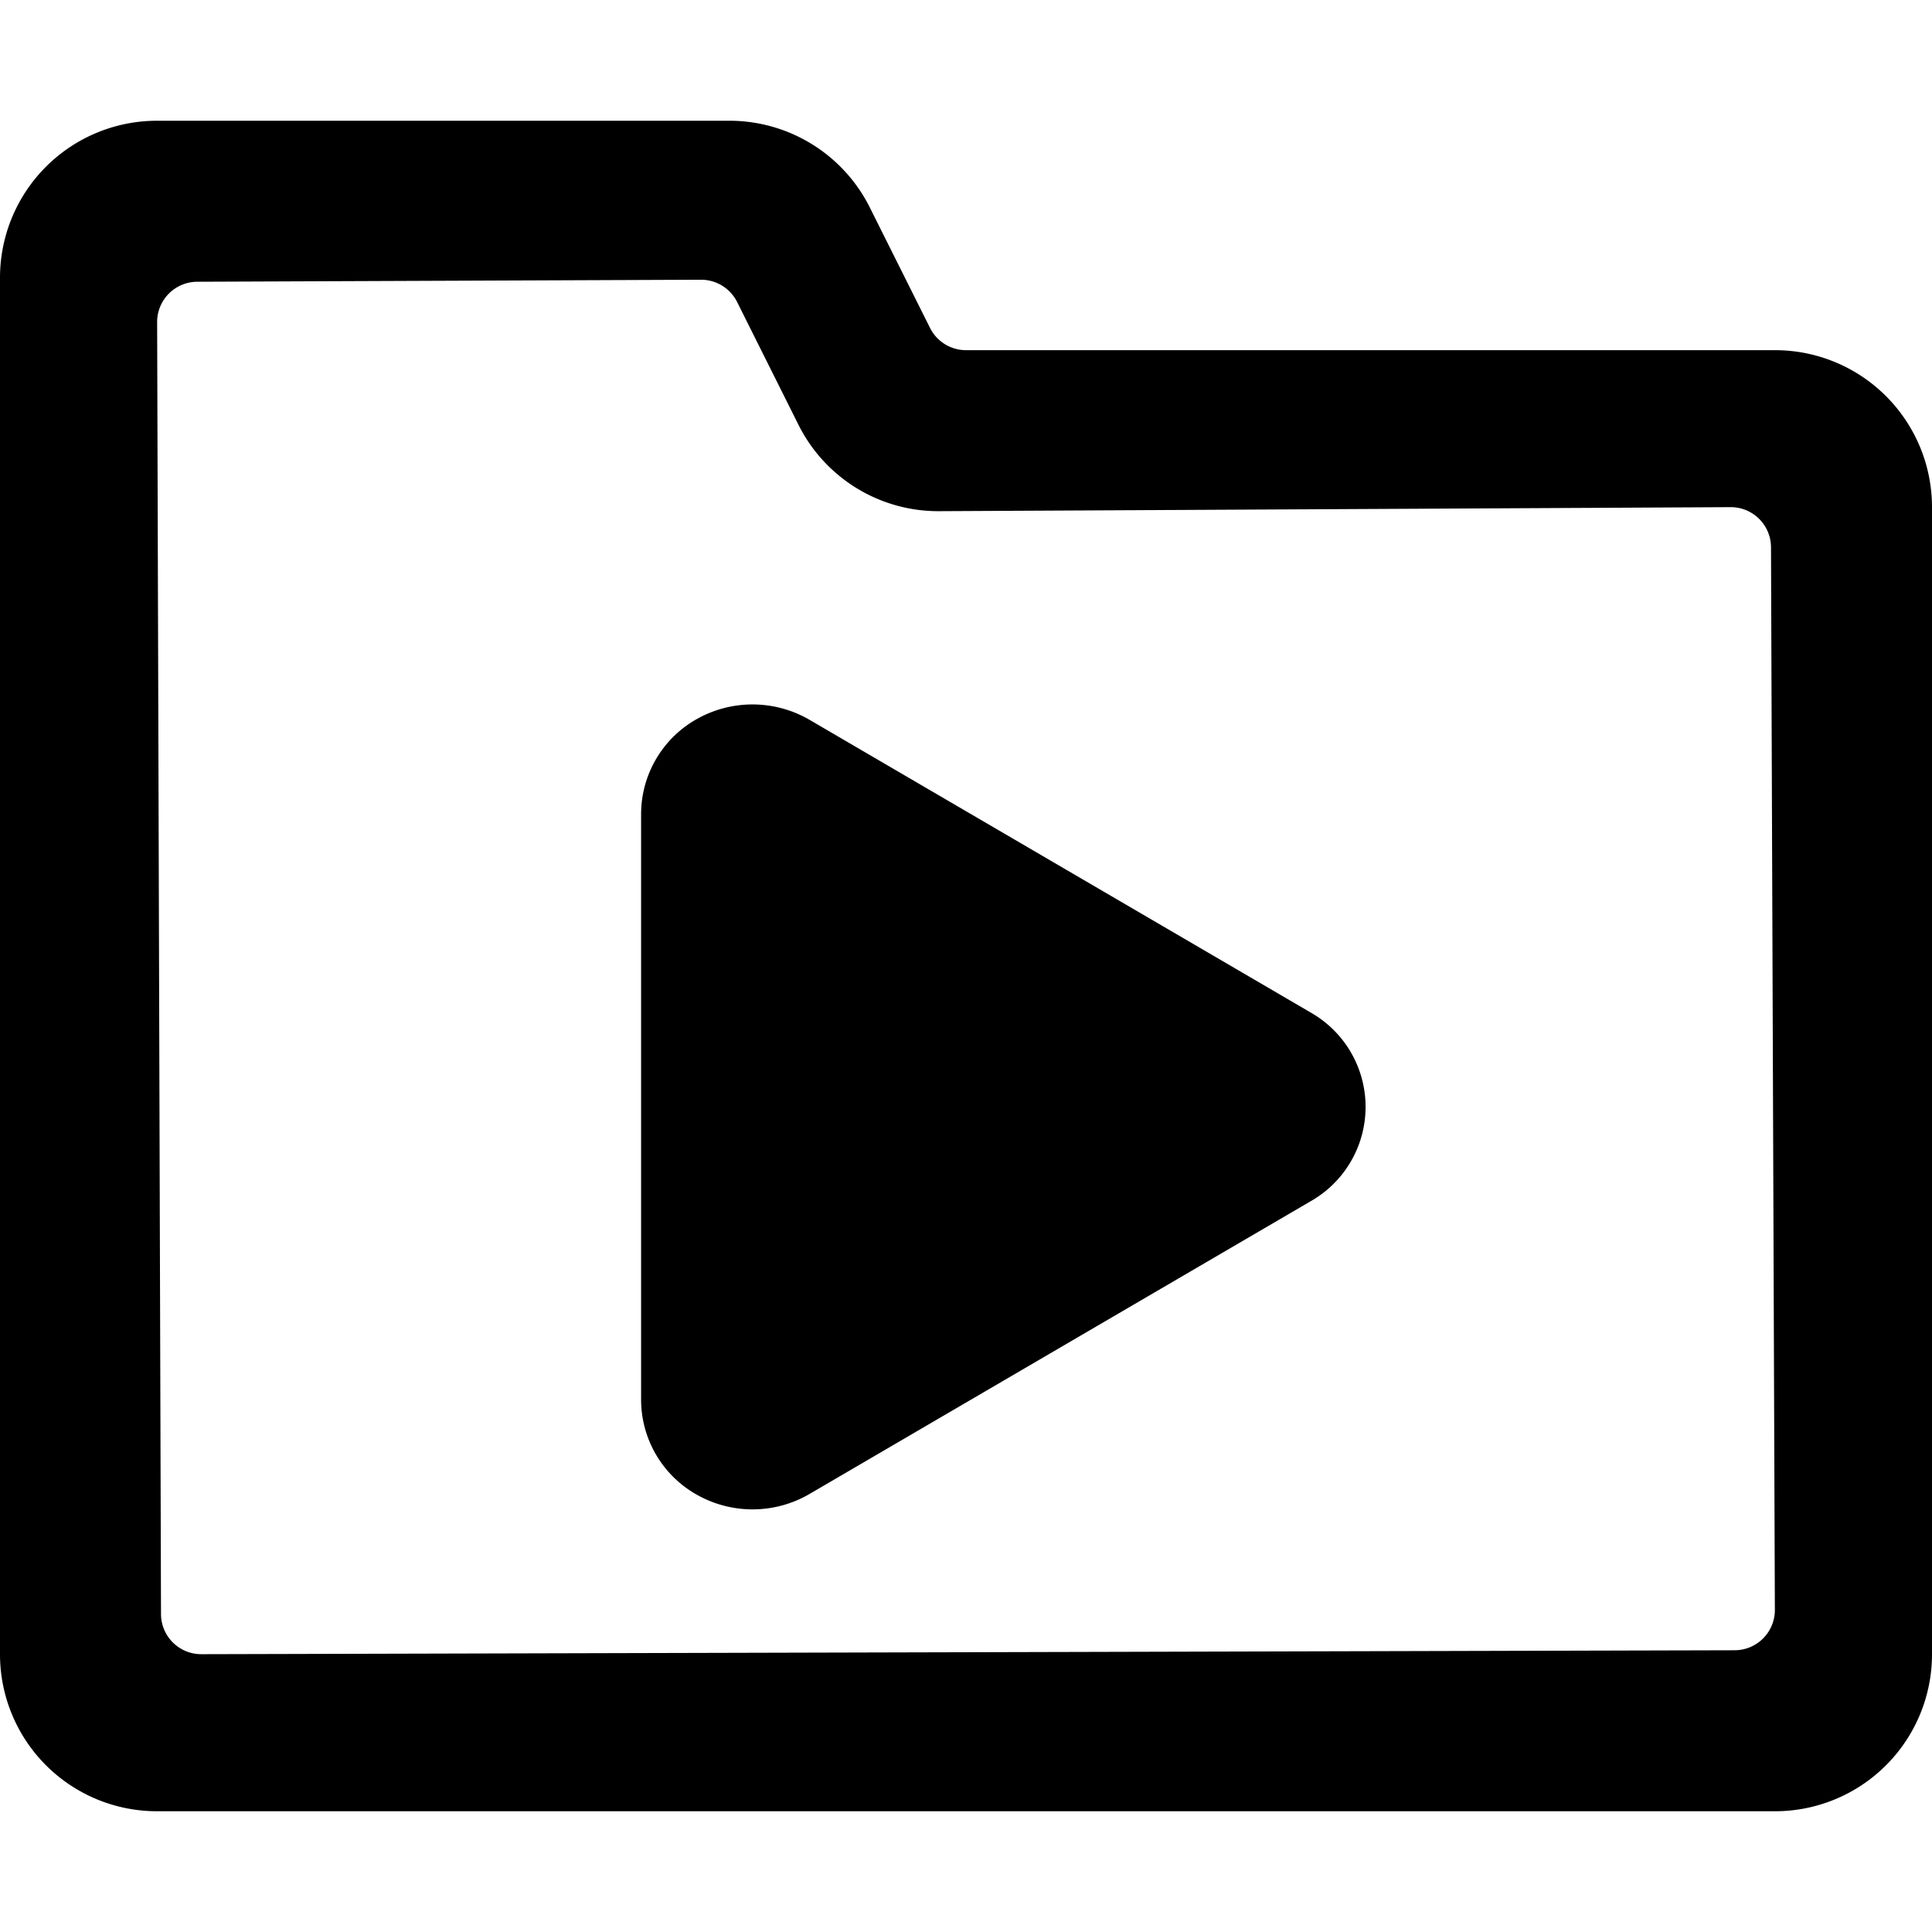<svg xmlns="http://www.w3.org/2000/svg" viewBox="0 0 24 24"><title>folder-media-1-alternate</title><path d="M16.287,12.581l-6.232-3.64a1.41,1.41,0,0,0-1.384-.017,1.355,1.355,0,0,0-.707,1.185v7.282a1.355,1.355,0,0,0,.707,1.185,1.405,1.405,0,0,0,1.383-.016l6.233-3.641a1.348,1.348,0,0,0,0-2.338Z"/><path d="M24,6.3a1.95,1.95,0,0,0-1.95-1.95H12a.5.5,0,0,1-.447-.277l-.747-1.494A1.949,1.949,0,0,0,9.061,1.5H1.95A1.95,1.95,0,0,0,0,3.45v17.1A1.95,1.95,0,0,0,1.95,22.5h20.1A1.95,1.95,0,0,0,24,20.55ZM22.048,20a.5.5,0,0,1-.5.5L2.5,20.549a.5.5,0,0,1-.5-.5L1.952,4a.5.5,0,0,1,.5-.5l6.256-.025a.5.5,0,0,1,.449.277l.761,1.523A1.941,1.941,0,0,0,11.66,6.35L21.5,6.3a.5.5,0,0,1,.5.5Z"/></svg>